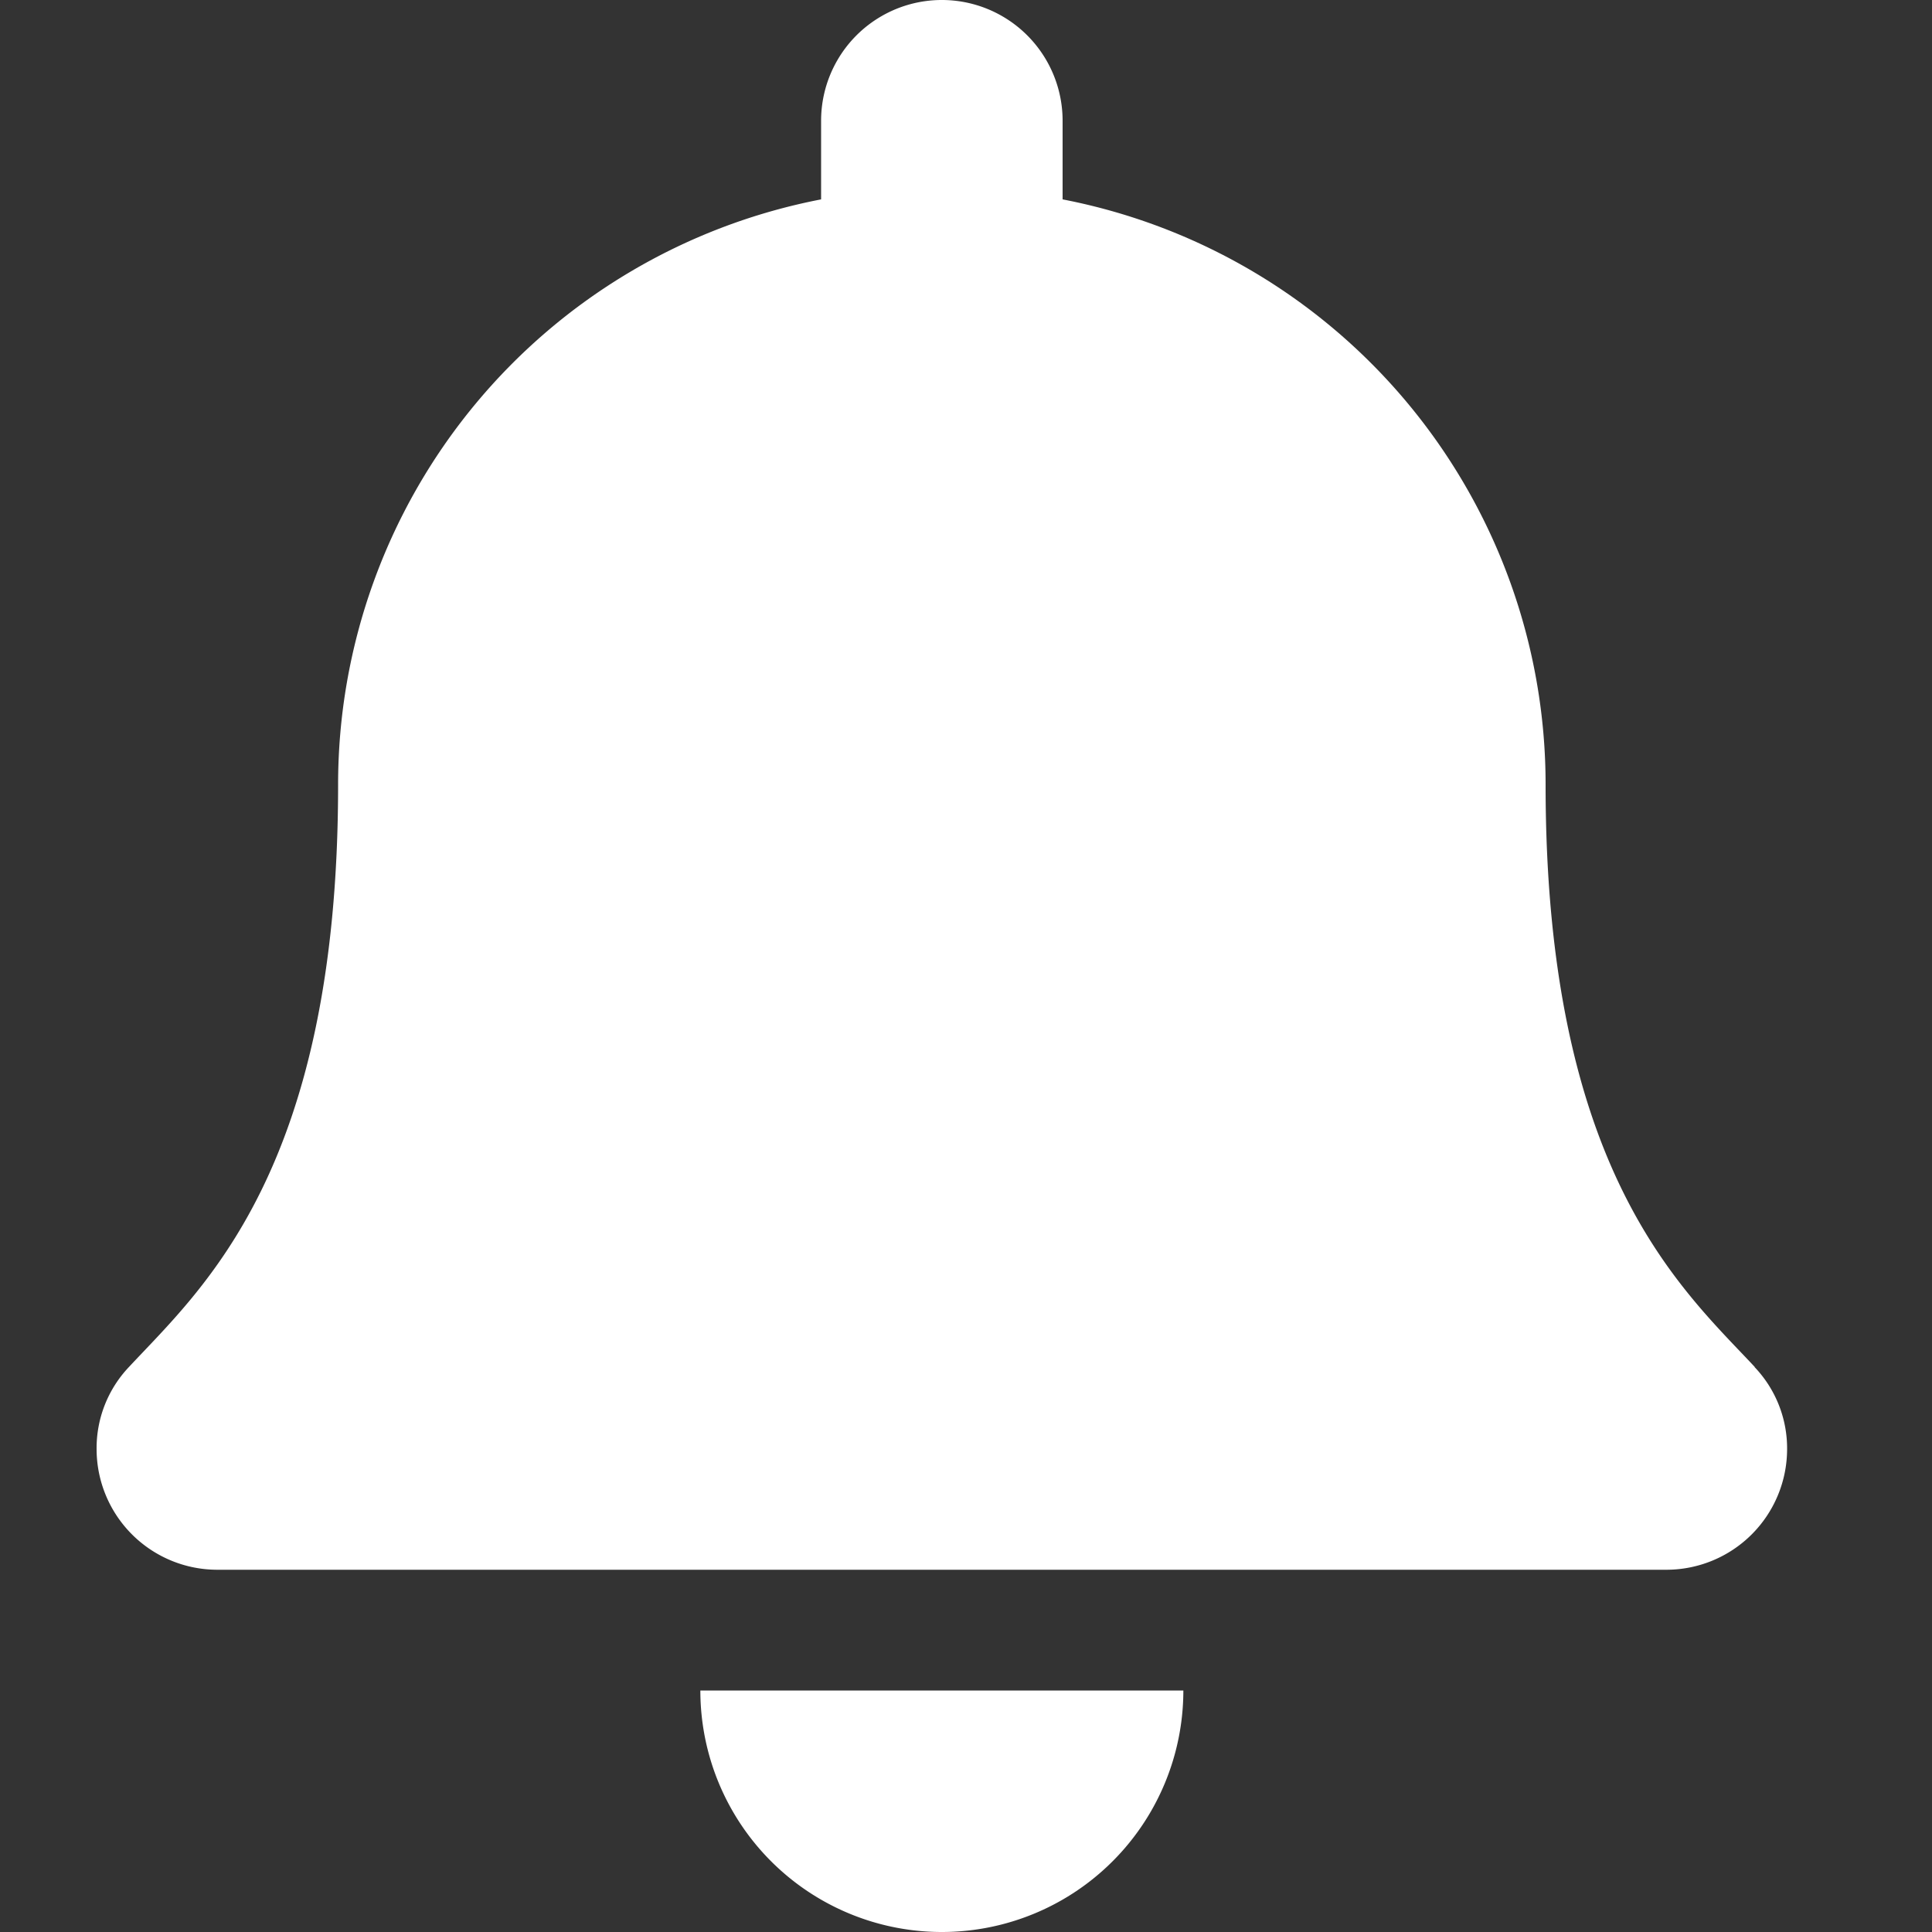 <svg xmlns="http://www.w3.org/2000/svg" xmlns:xlink="http://www.w3.org/1999/xlink" width="40" height="40" viewBox="0 0 40 40">
  <rect x="0" y="0" width="40" height="40" fill="#333333" stroke="none"/>
  <defs>
    <clipPath id="clip-path">
      <rect id="Rectangle_6139" data-name="Rectangle 6139" width="40" height="40" transform="translate(280 628)" fill="#fff"/>
    </clipPath>
  </defs>
  <g id="NotificationsIcon" transform="translate(-280 -628)">
    <g id="NotificationsIcon-2" data-name="NotificationsIcon" clip-path="url(#clip-path)">
      <path id="bell-solid" d="M17.5,40a5,5,0,0,0,5-5h-10A5,5,0,0,0,17.5,40Zm16.829-11.7C32.82,26.684,30,24.244,30,16.251A12.338,12.338,0,0,0,20,4.128V2.5a2.5,2.5,0,1,0-5,0V4.128a12.338,12.338,0,0,0-10,12.123c0,7.993-2.824,10.433-4.334,12.055A2.441,2.441,0,0,0,0,30a2.5,2.5,0,0,0,2.508,2.5H32.494A2.5,2.5,0,0,0,35,30,2.44,2.44,0,0,0,34.329,28.306Z" transform="translate(282 628)" fill="#fff"/>
    </g>
  </g>
</svg>
